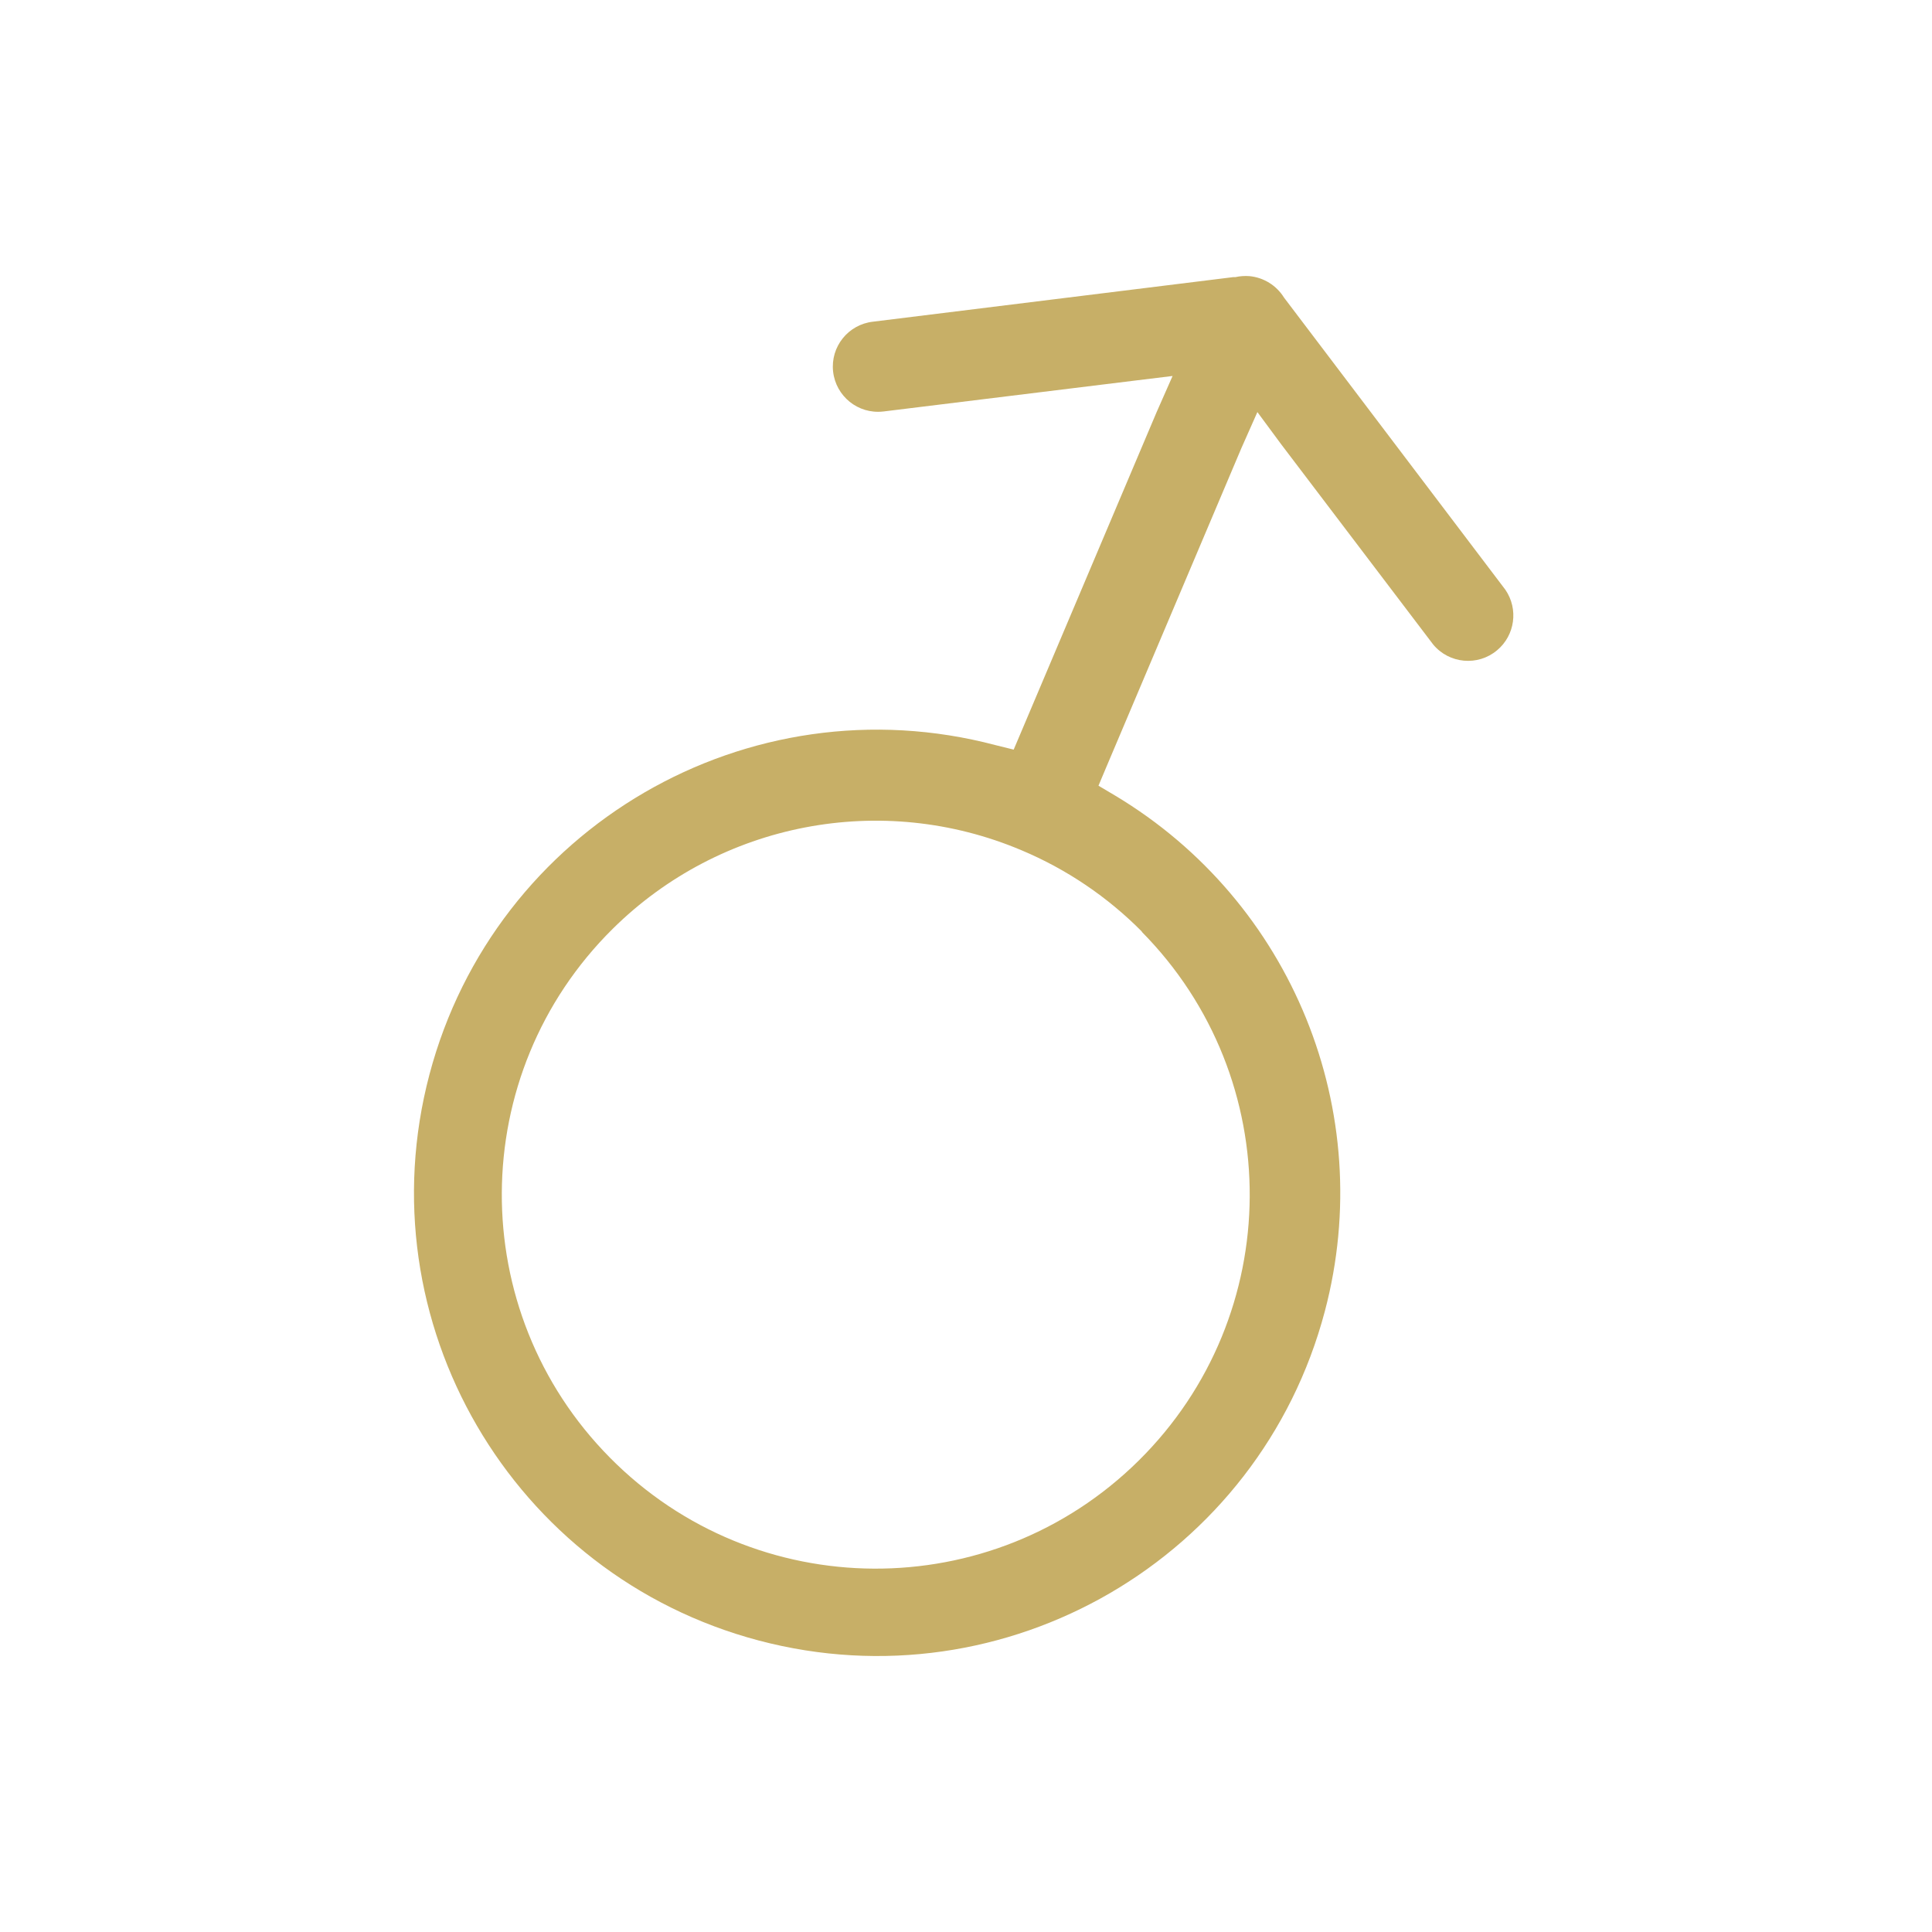 <svg width="28" height="28" viewBox="0 0 28 28" fill="none" xmlns="http://www.w3.org/2000/svg">
<path d="M21.817 8.547L18.628 4.338L18.609 4.313C18.5 4.137 18.315 4.022 18.109 4.002C18.041 3.997 17.973 4.001 17.906 4.016H17.876L12.653 4.662C12.293 4.702 12.034 5.025 12.074 5.385C12.114 5.744 12.437 6.004 12.797 5.964C12.8 5.963 12.804 5.963 12.808 5.963L16.429 5.518L16.994 5.449L16.763 5.972L14.803 10.6L14.691 10.864L14.428 10.799C10.844 9.852 7.172 11.989 6.224 15.572C5.277 19.156 7.414 22.828 10.998 23.776C14.581 24.723 18.254 22.586 19.201 19.002C19.964 16.114 18.727 13.07 16.166 11.533L15.92 11.387L16.031 11.123L17.991 6.495L18.223 5.972L18.565 6.435L20.771 9.341C21.003 9.62 21.418 9.658 21.696 9.425C21.957 9.208 22.009 8.827 21.817 8.547ZM16.552 13.504L16.545 13.502C18.65 15.63 18.632 19.061 16.504 21.167C14.376 23.272 10.945 23.254 8.84 21.126C6.734 18.998 6.753 15.566 8.88 13.461C10.441 11.917 12.78 11.467 14.803 12.322C15.458 12.597 16.052 12.999 16.552 13.504Z" fill="#C7AF67"/>
</svg>
